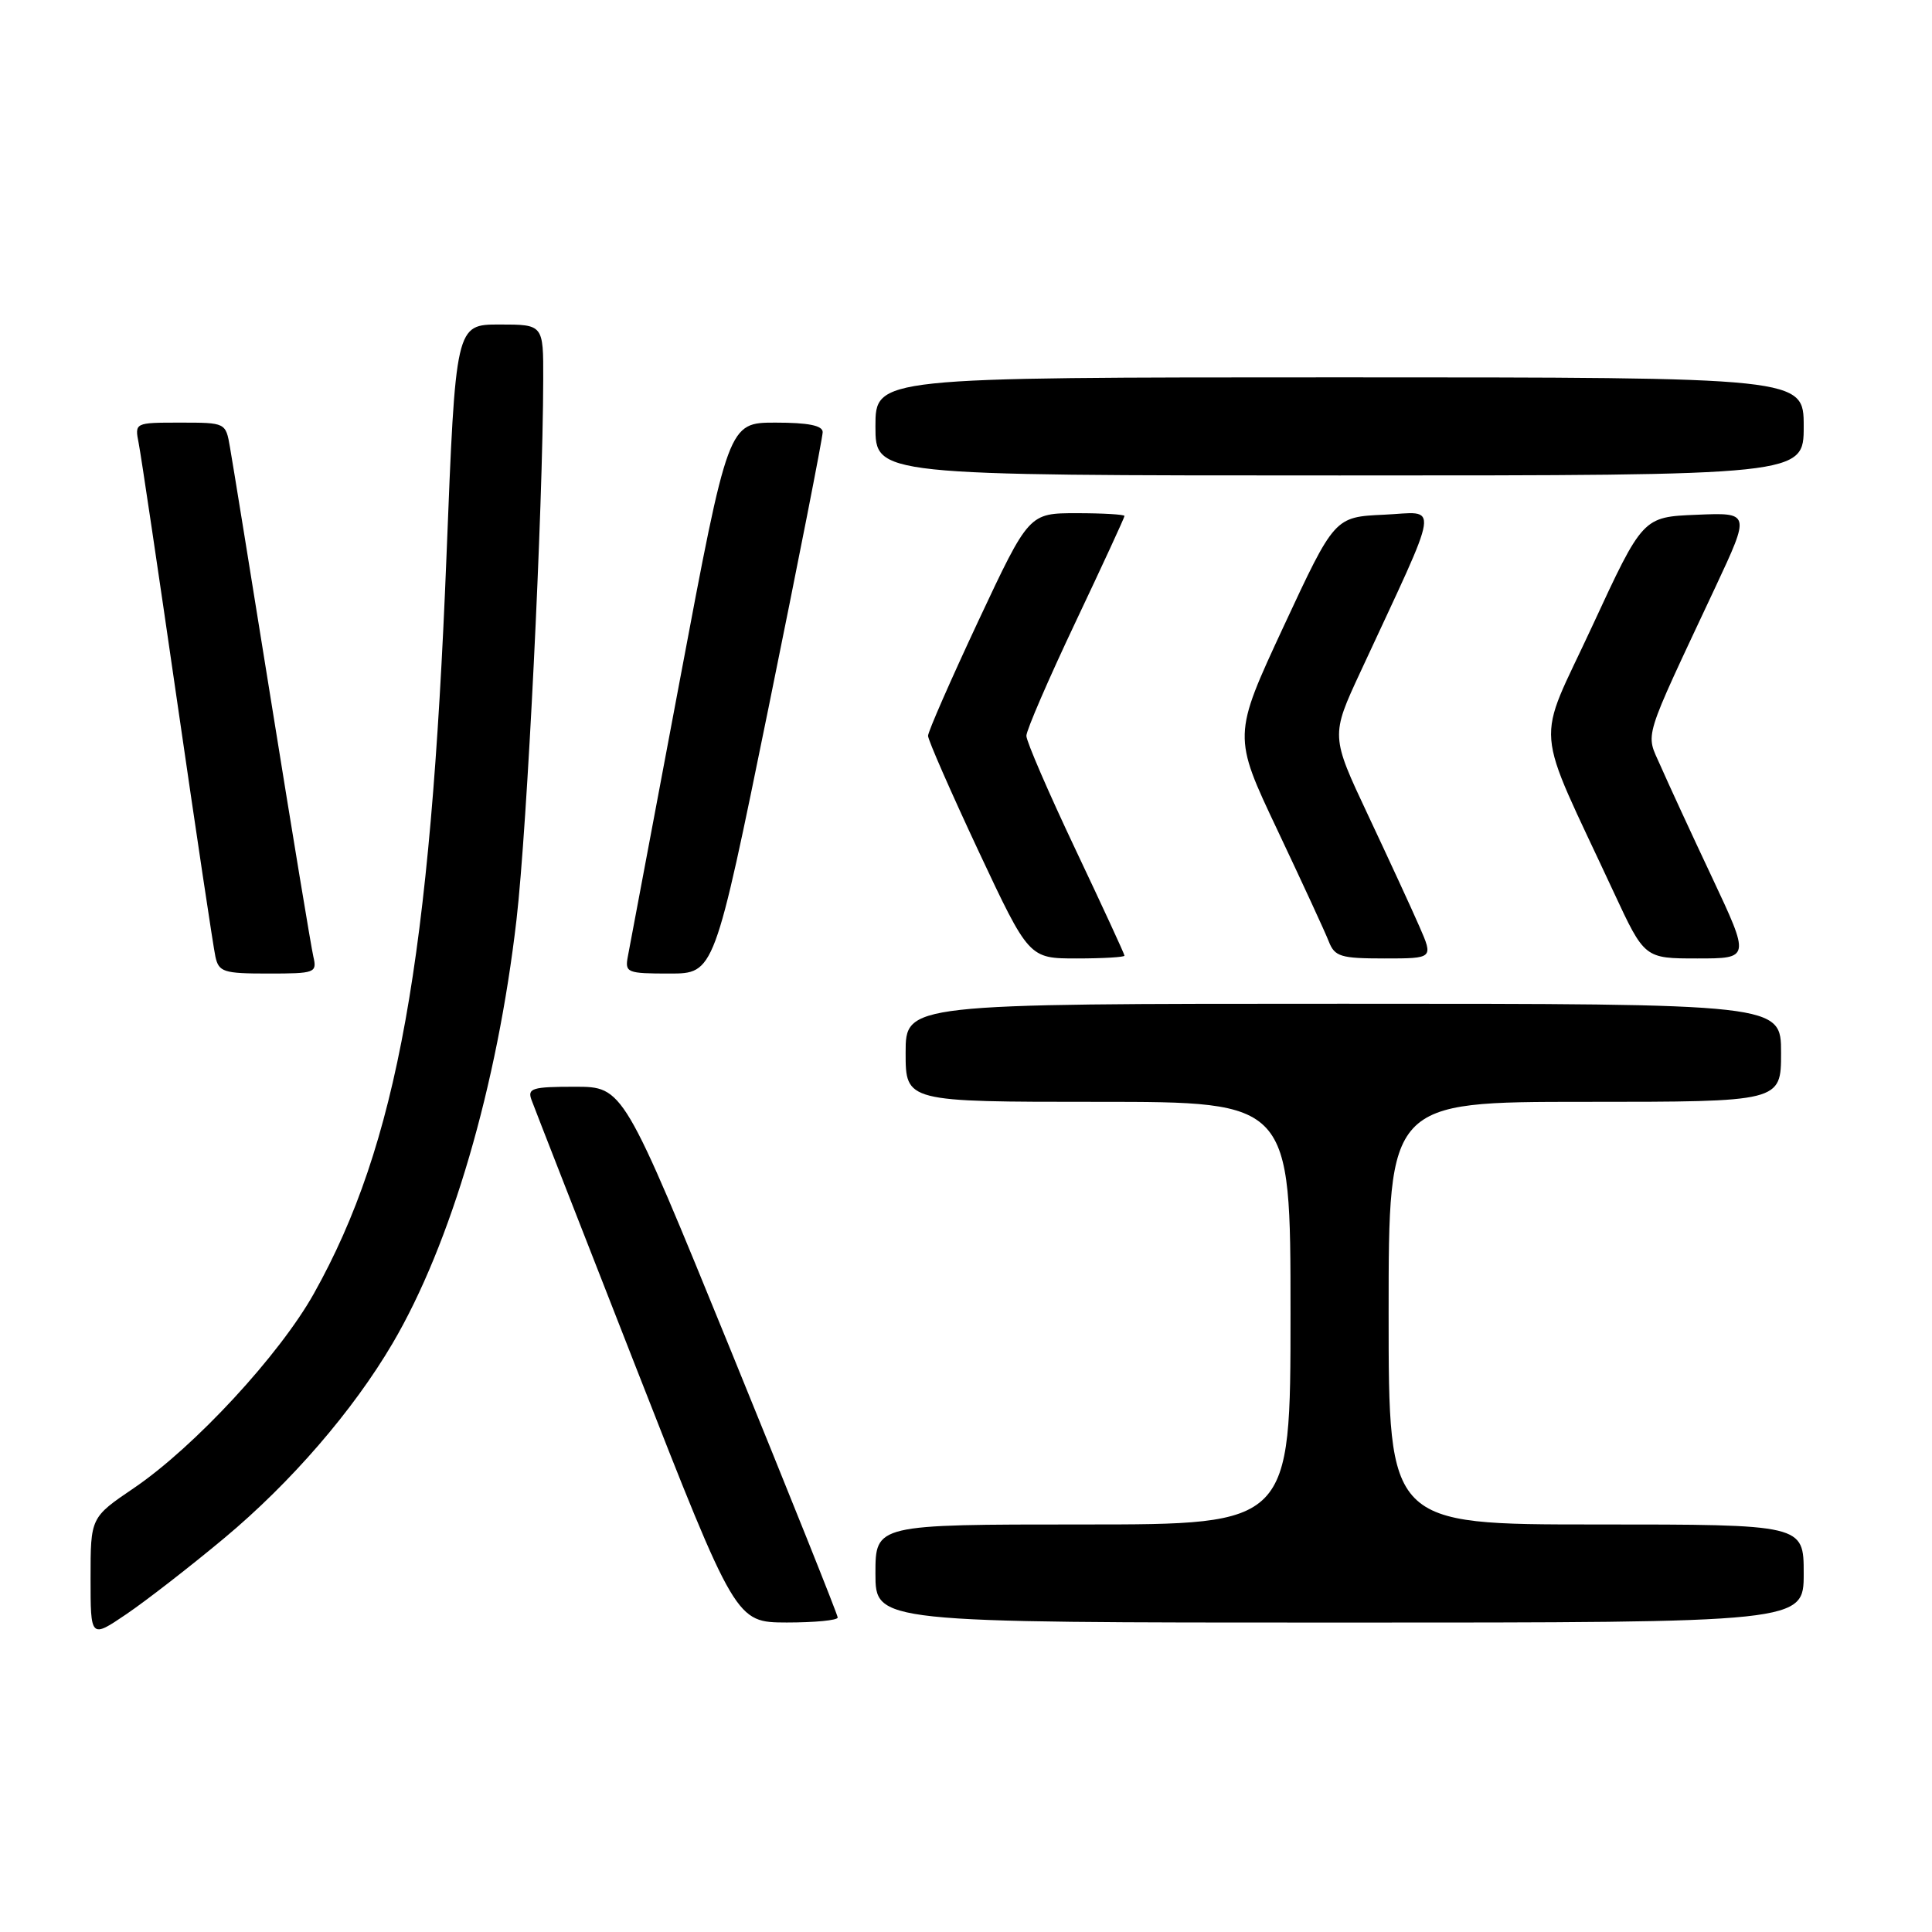<?xml version="1.0" encoding="UTF-8" standalone="no"?>
<!DOCTYPE svg PUBLIC "-//W3C//DTD SVG 1.1//EN" "http://www.w3.org/Graphics/SVG/1.1/DTD/svg11.dtd" >
<svg xmlns="http://www.w3.org/2000/svg" xmlns:xlink="http://www.w3.org/1999/xlink" version="1.1" viewBox="0 0 256 256">
 <g >
 <path fill="currentColor"
d=" M 29.74 203.79 C 38.55 196.44 46.78 186.92 52.02 178.00 C 59.77 164.82 65.89 143.90 68.44 121.86 C 69.86 109.58 71.94 67.50 71.98 50.25 C 72.00 43.00 72.00 43.00 66.19 43.00 C 60.37 43.00 60.37 43.00 59.16 73.75 C 57.04 127.16 52.63 151.68 41.61 171.37 C 37.05 179.53 25.77 191.72 17.75 197.17 C 12.00 201.07 12.00 201.07 12.00 209.09 C 12.00 217.10 12.00 217.10 16.75 213.88 C 19.36 212.11 25.21 207.57 29.74 203.79 Z  M 111.00 214.33 C 111.00 213.96 104.60 197.99 96.79 178.83 C 82.58 144.00 82.58 144.00 76.18 144.00 C 70.51 144.00 69.86 144.20 70.43 145.75 C 70.78 146.71 77.02 162.68 84.29 181.24 C 97.50 214.97 97.50 214.97 104.25 214.99 C 107.96 214.99 111.00 214.70 111.00 214.33 Z  M 239.00 208.50 C 239.00 202.00 239.00 202.00 211.50 202.00 C 184.00 202.00 184.00 202.00 184.00 174.00 C 184.00 146.00 184.00 146.00 210.00 146.00 C 236.00 146.00 236.00 146.00 236.00 139.50 C 236.00 133.00 236.00 133.00 178.00 133.00 C 120.00 133.00 120.00 133.00 120.00 139.50 C 120.00 146.00 120.00 146.00 145.50 146.00 C 171.00 146.00 171.00 146.00 171.00 174.00 C 171.00 202.00 171.00 202.00 143.50 202.00 C 116.00 202.00 116.00 202.00 116.00 208.50 C 116.00 215.00 116.00 215.00 177.50 215.00 C 239.00 215.00 239.00 215.00 239.00 208.50 Z  M 41.52 126.75 C 41.23 125.51 38.76 110.55 36.02 93.50 C 33.28 76.45 30.79 61.04 30.47 59.25 C 29.91 56.00 29.90 56.00 23.88 56.00 C 17.84 56.00 17.84 56.00 18.38 58.75 C 18.68 60.26 20.97 75.67 23.48 93.00 C 25.99 110.33 28.27 125.51 28.54 126.75 C 28.99 128.80 29.61 129.00 35.54 129.00 C 41.77 129.00 42.02 128.91 41.52 126.75 Z  M 101.84 93.75 C 105.79 74.36 109.02 57.94 109.01 57.25 C 109.00 56.38 107.08 56.00 102.75 56.00 C 96.50 56.00 96.50 56.00 90.06 90.25 C 86.52 109.09 83.43 125.51 83.19 126.75 C 82.79 128.88 83.09 129.00 88.71 129.00 C 94.65 129.00 94.65 129.00 101.84 93.75 Z  M 149.00 126.63 C 149.00 126.42 146.07 120.08 142.50 112.54 C 138.93 105.00 136.00 98.23 136.00 97.50 C 136.00 96.77 138.93 90.00 142.50 82.46 C 146.07 74.92 149.00 68.58 149.00 68.37 C 149.00 68.17 146.15 68.00 142.67 68.00 C 136.34 68.00 136.34 68.00 129.65 82.25 C 125.98 90.09 122.97 96.95 122.97 97.50 C 122.97 98.05 125.98 104.91 129.65 112.75 C 136.34 127.00 136.34 127.00 142.67 127.00 C 146.15 127.00 149.00 126.83 149.00 126.63 Z  M 188.07 122.75 C 187.05 120.41 183.99 113.78 181.27 108.00 C 176.33 97.50 176.33 97.50 180.28 89.00 C 191.09 65.69 190.76 67.87 183.40 68.20 C 176.84 68.50 176.84 68.50 170.09 83.00 C 163.35 97.50 163.35 97.50 169.27 110.00 C 172.52 116.88 175.59 123.51 176.07 124.75 C 176.86 126.76 177.64 127.00 183.44 127.00 C 189.93 127.00 189.93 127.00 188.07 122.75 Z  M 226.85 116.25 C 224.06 110.34 221.00 103.69 220.03 101.48 C 218.04 96.94 217.49 98.72 227.34 77.71 C 231.92 67.91 231.92 67.91 224.80 68.21 C 217.68 68.50 217.68 68.50 210.98 82.97 C 203.44 99.26 203.10 95.13 213.84 118.25 C 217.91 127.00 217.91 127.00 224.91 127.00 C 231.90 127.00 231.90 127.00 226.85 116.25 Z  M 239.00 56.50 C 239.00 50.00 239.00 50.00 177.50 50.00 C 116.00 50.00 116.00 50.00 116.00 56.50 C 116.00 63.00 116.00 63.00 177.50 63.00 C 239.00 63.00 239.00 63.00 239.00 56.50 Z "/>
</g>
</svg>